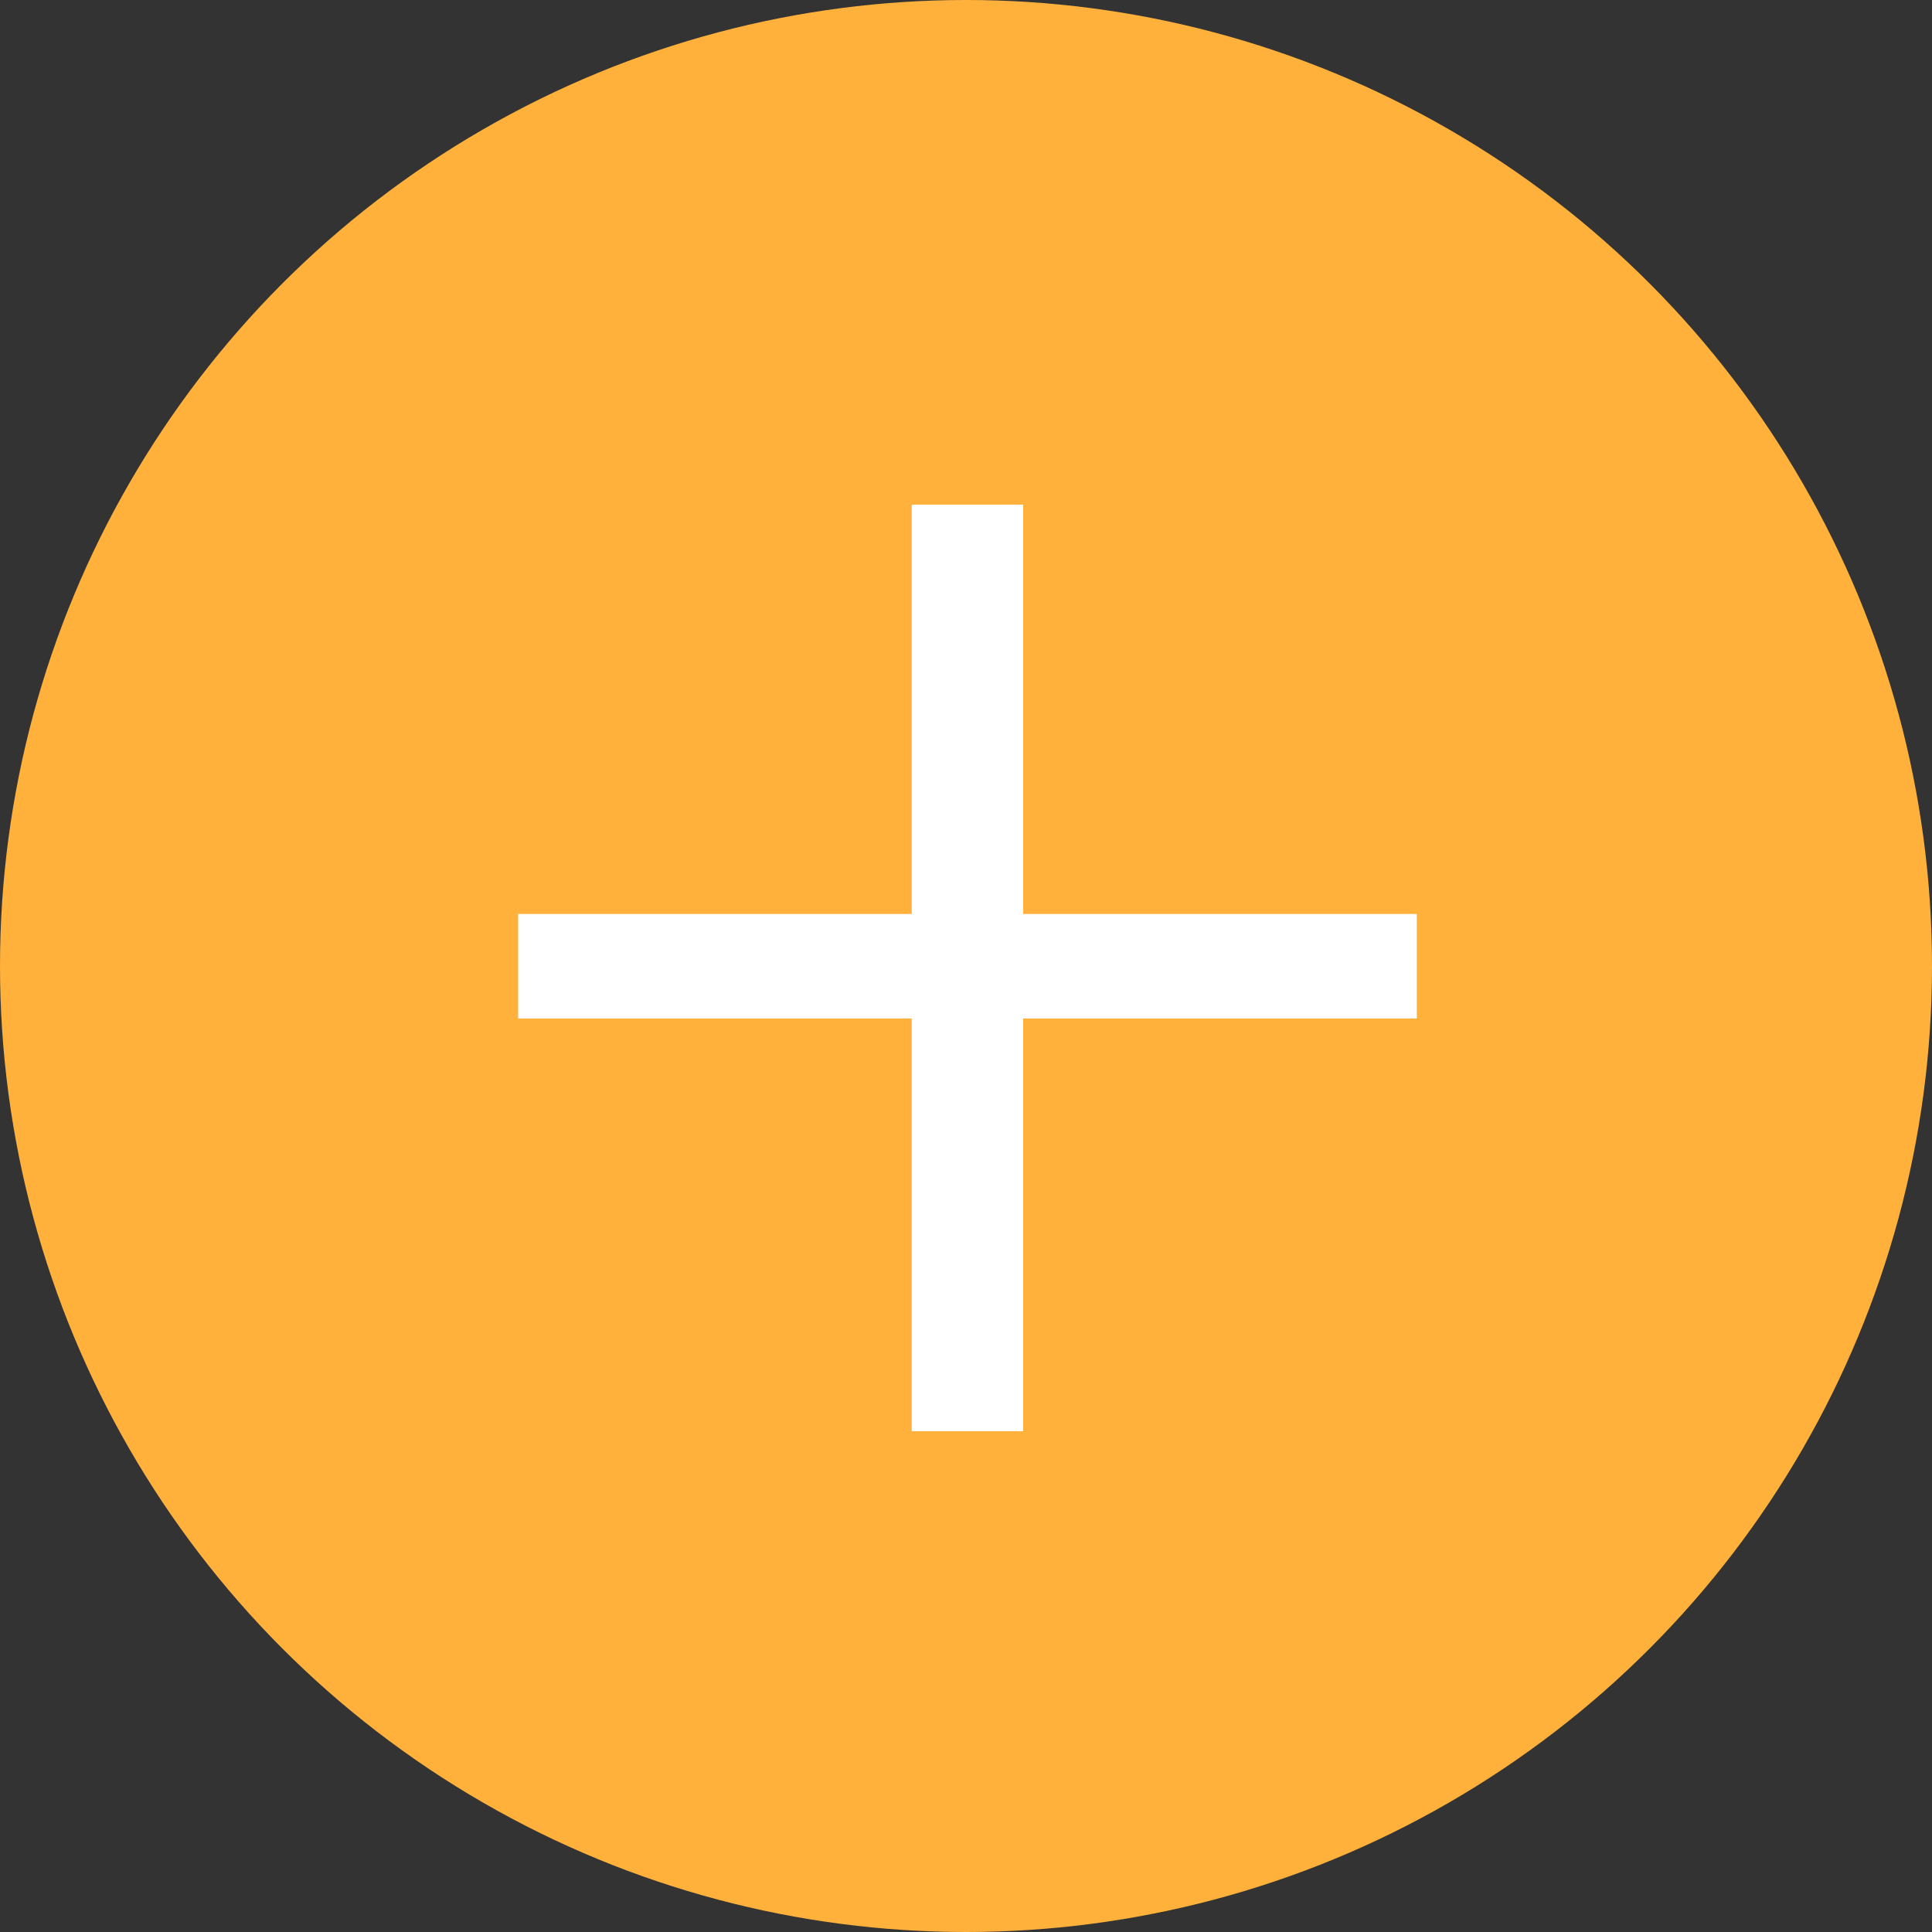 <svg xmlns="http://www.w3.org/2000/svg" viewBox="0 0 345 345"><rect x="0" y="0" width="345" height="345" fill="#333333" stroke="none"/><defs><style>.cls-1{fill:#ffb13b;}.cls-2{fill:#fff;}</style></defs><title>plus_1</title><g id="Layer_2" data-name="Layer 2"><g id="Layer_1-2" data-name="Layer 1"><circle class="cls-1" cx="172.5" cy="172.5" r="172.5"/><path class="cls-2" d="M182.71,90.12v73.09H253v18.66H182.71v73.71h-19.9V181.87H92.52V163.21h70.29V90.12Z"/></g></g></svg>